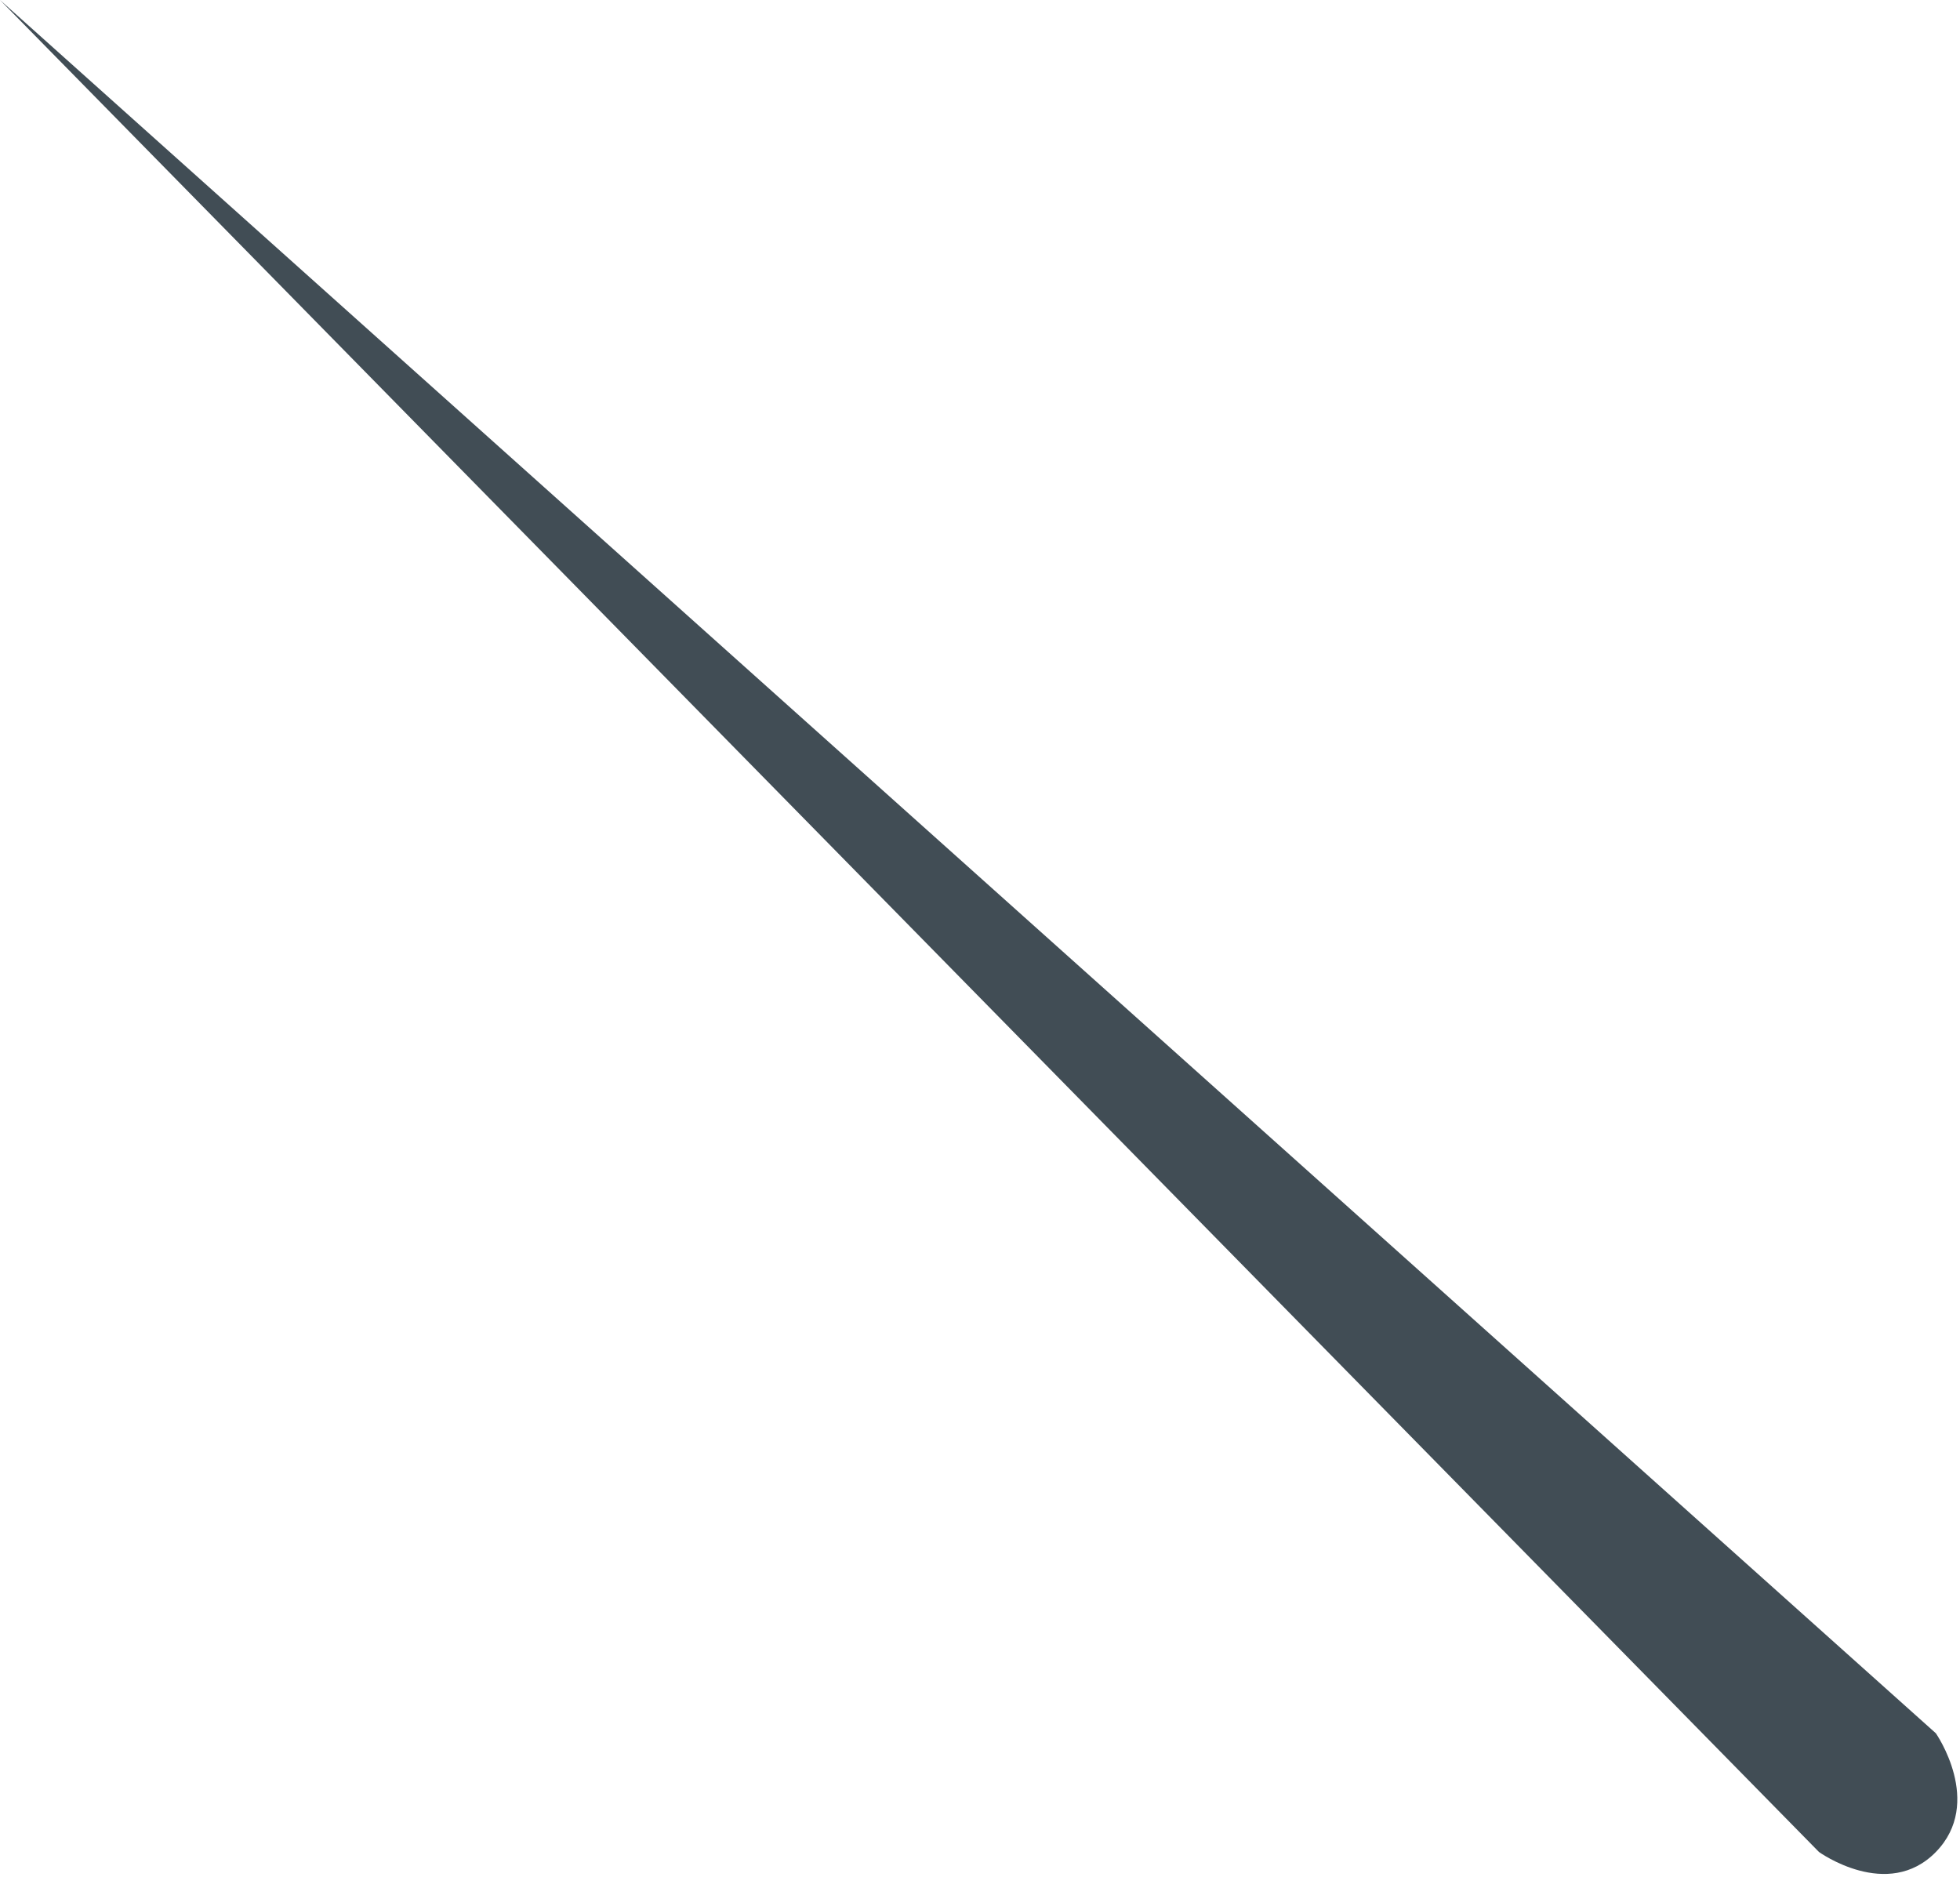 <svg width="94" height="90" viewBox="0 0 94 90" fill="none" xmlns="http://www.w3.org/2000/svg">
<path fill-rule="evenodd" clip-rule="evenodd" d="M0 0L87.237 88.815C87.237 88.815 90.526 91.185 92.842 88.815C95.158 86.444 92.842 83.122 92.842 83.122L0 0Z" fill="#414D55"/>
</svg>
